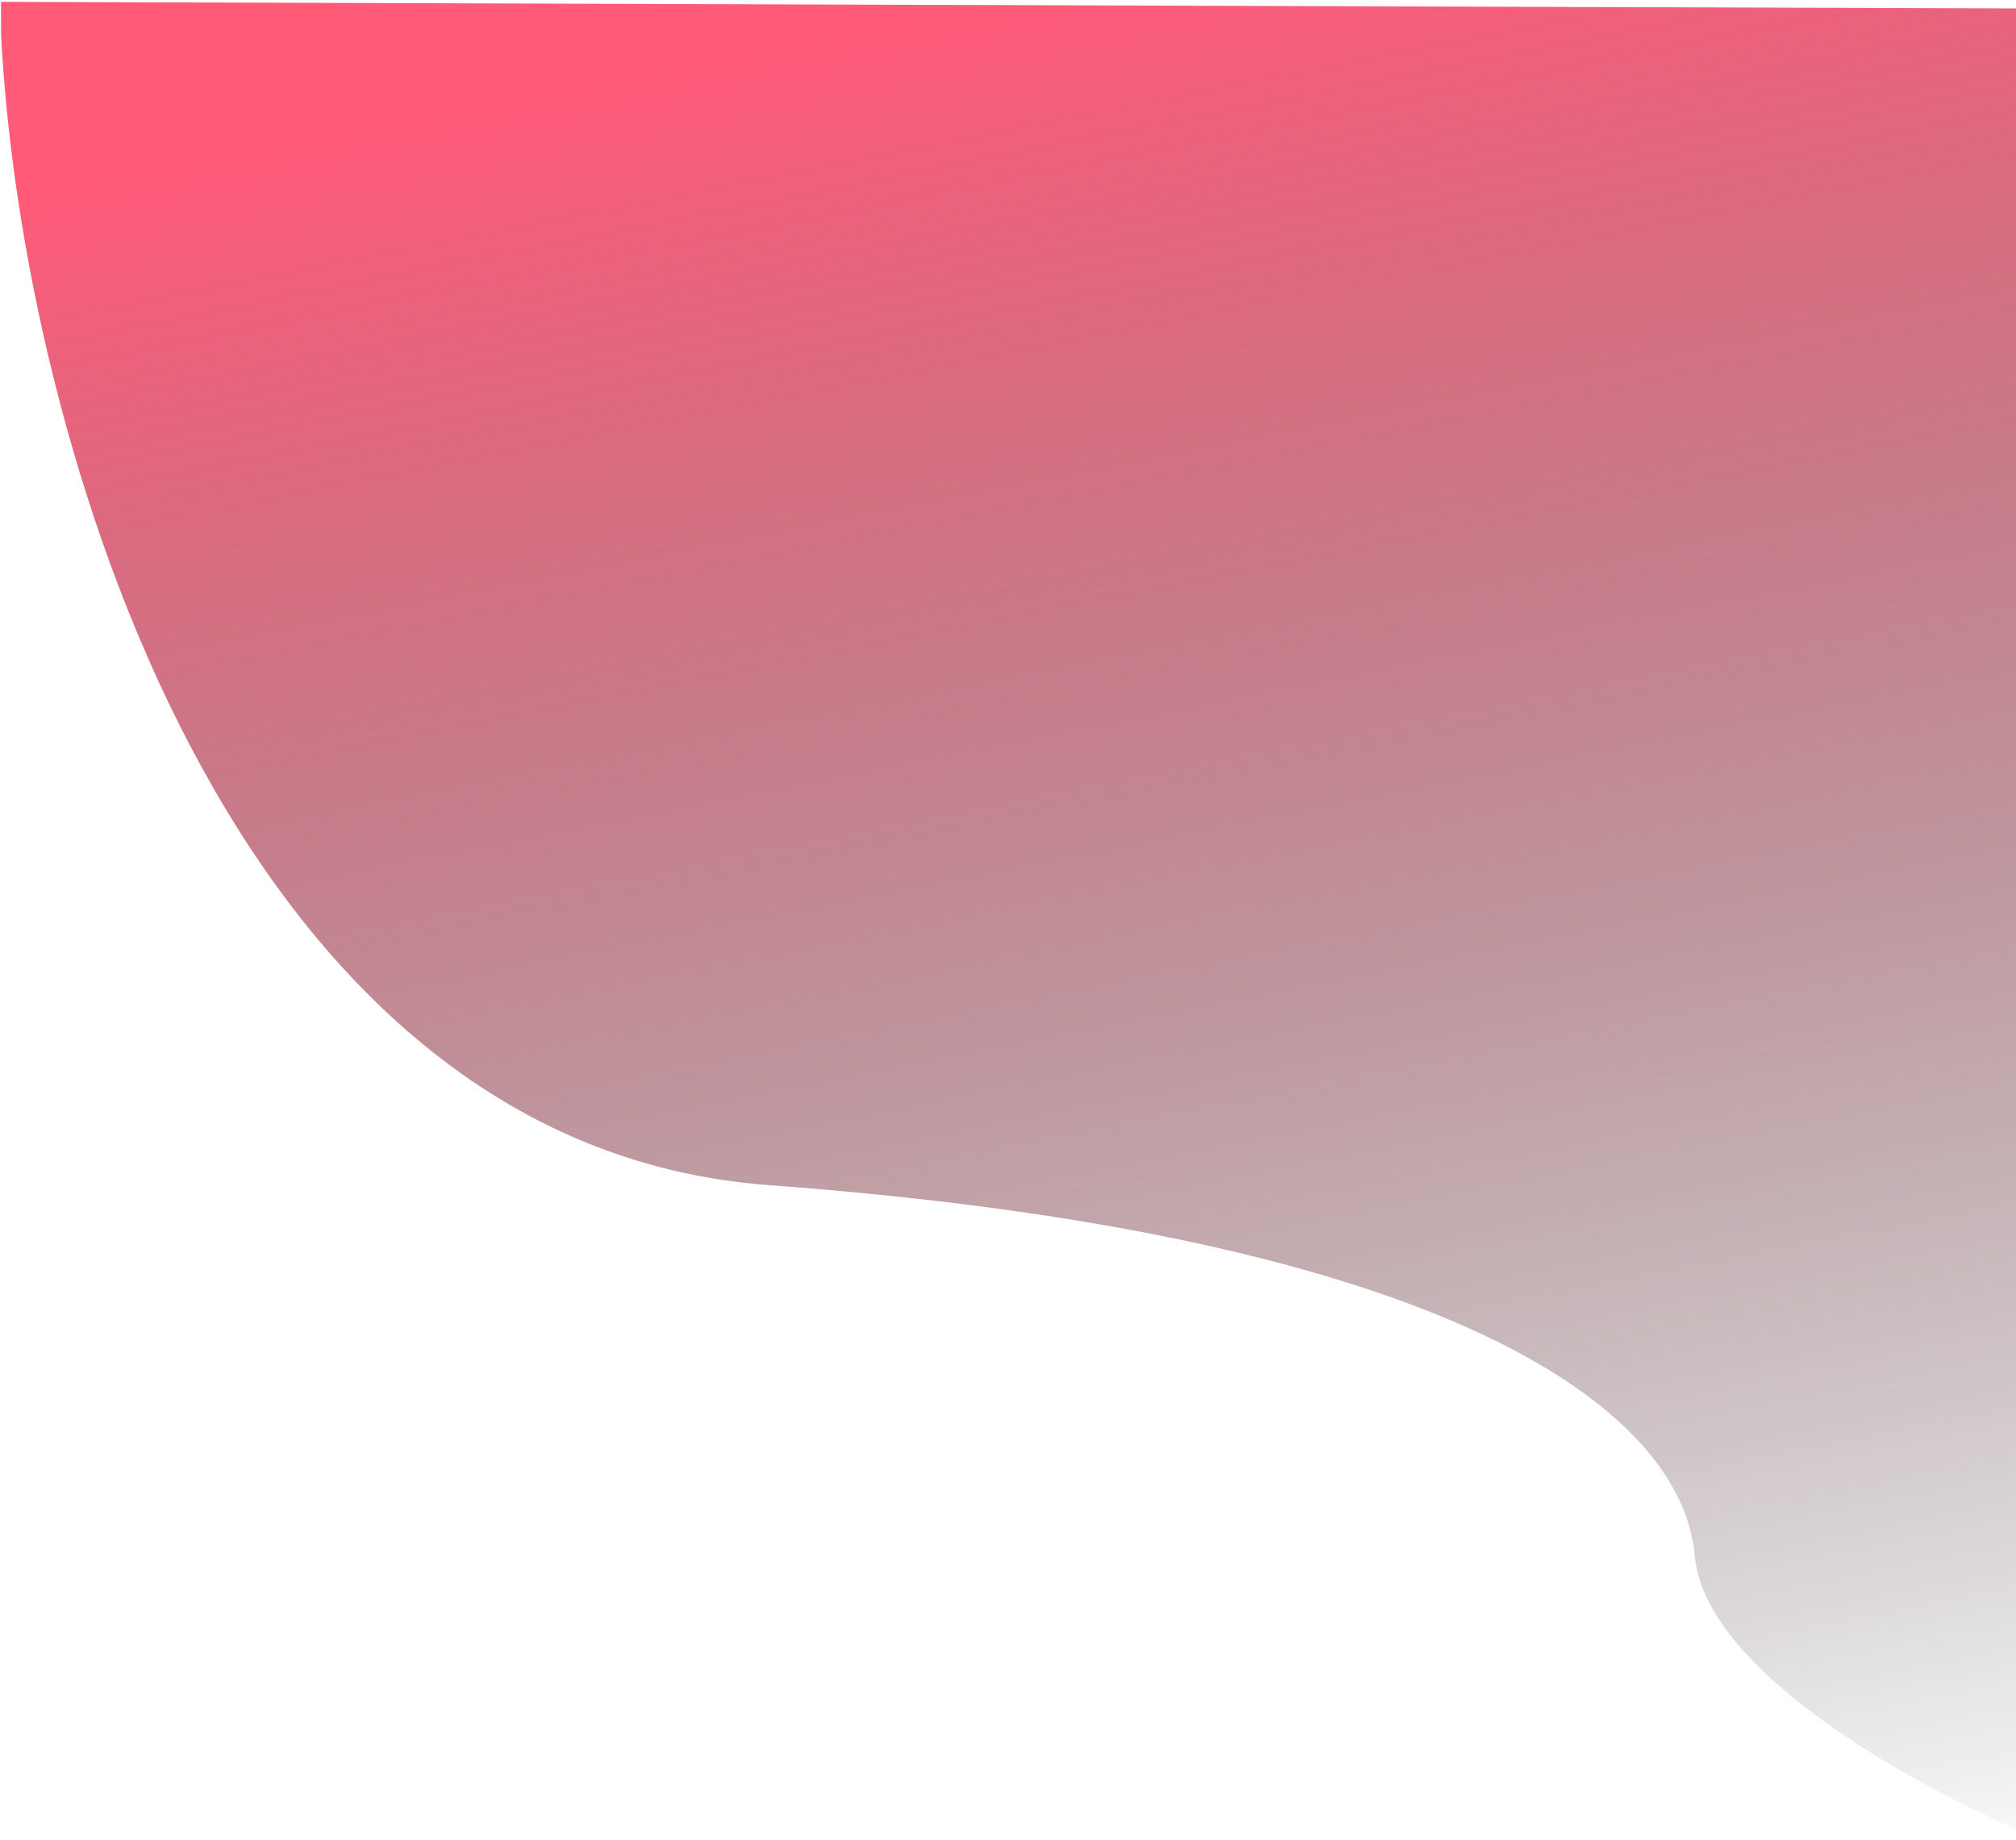 <svg width="905" height="826" viewBox="0 0 905 826" fill="none" xmlns="http://www.w3.org/2000/svg">
    <path d="M760.797 698.503C754.903 631.493 647.693 554.408 345.129 532.071C103.309 514.219 9.777 197.377 0.484 15.523L0.457 0.828L916.009 3.832V825.822C866.236 805.719 765.512 752.111 760.797 698.503Z" fill="url(#paint0_linear)"/>
    <defs>
    <linearGradient id="paint0_linear" x1="458.233" y1="0.828" x2="637.067" y2="903.984" gradientUnits="userSpaceOnUse">
    <stop stop-color="#FF5B79"/>
    <stop offset="1" stop-opacity="0"/>
    </linearGradient>
    </defs>
    </svg>
    